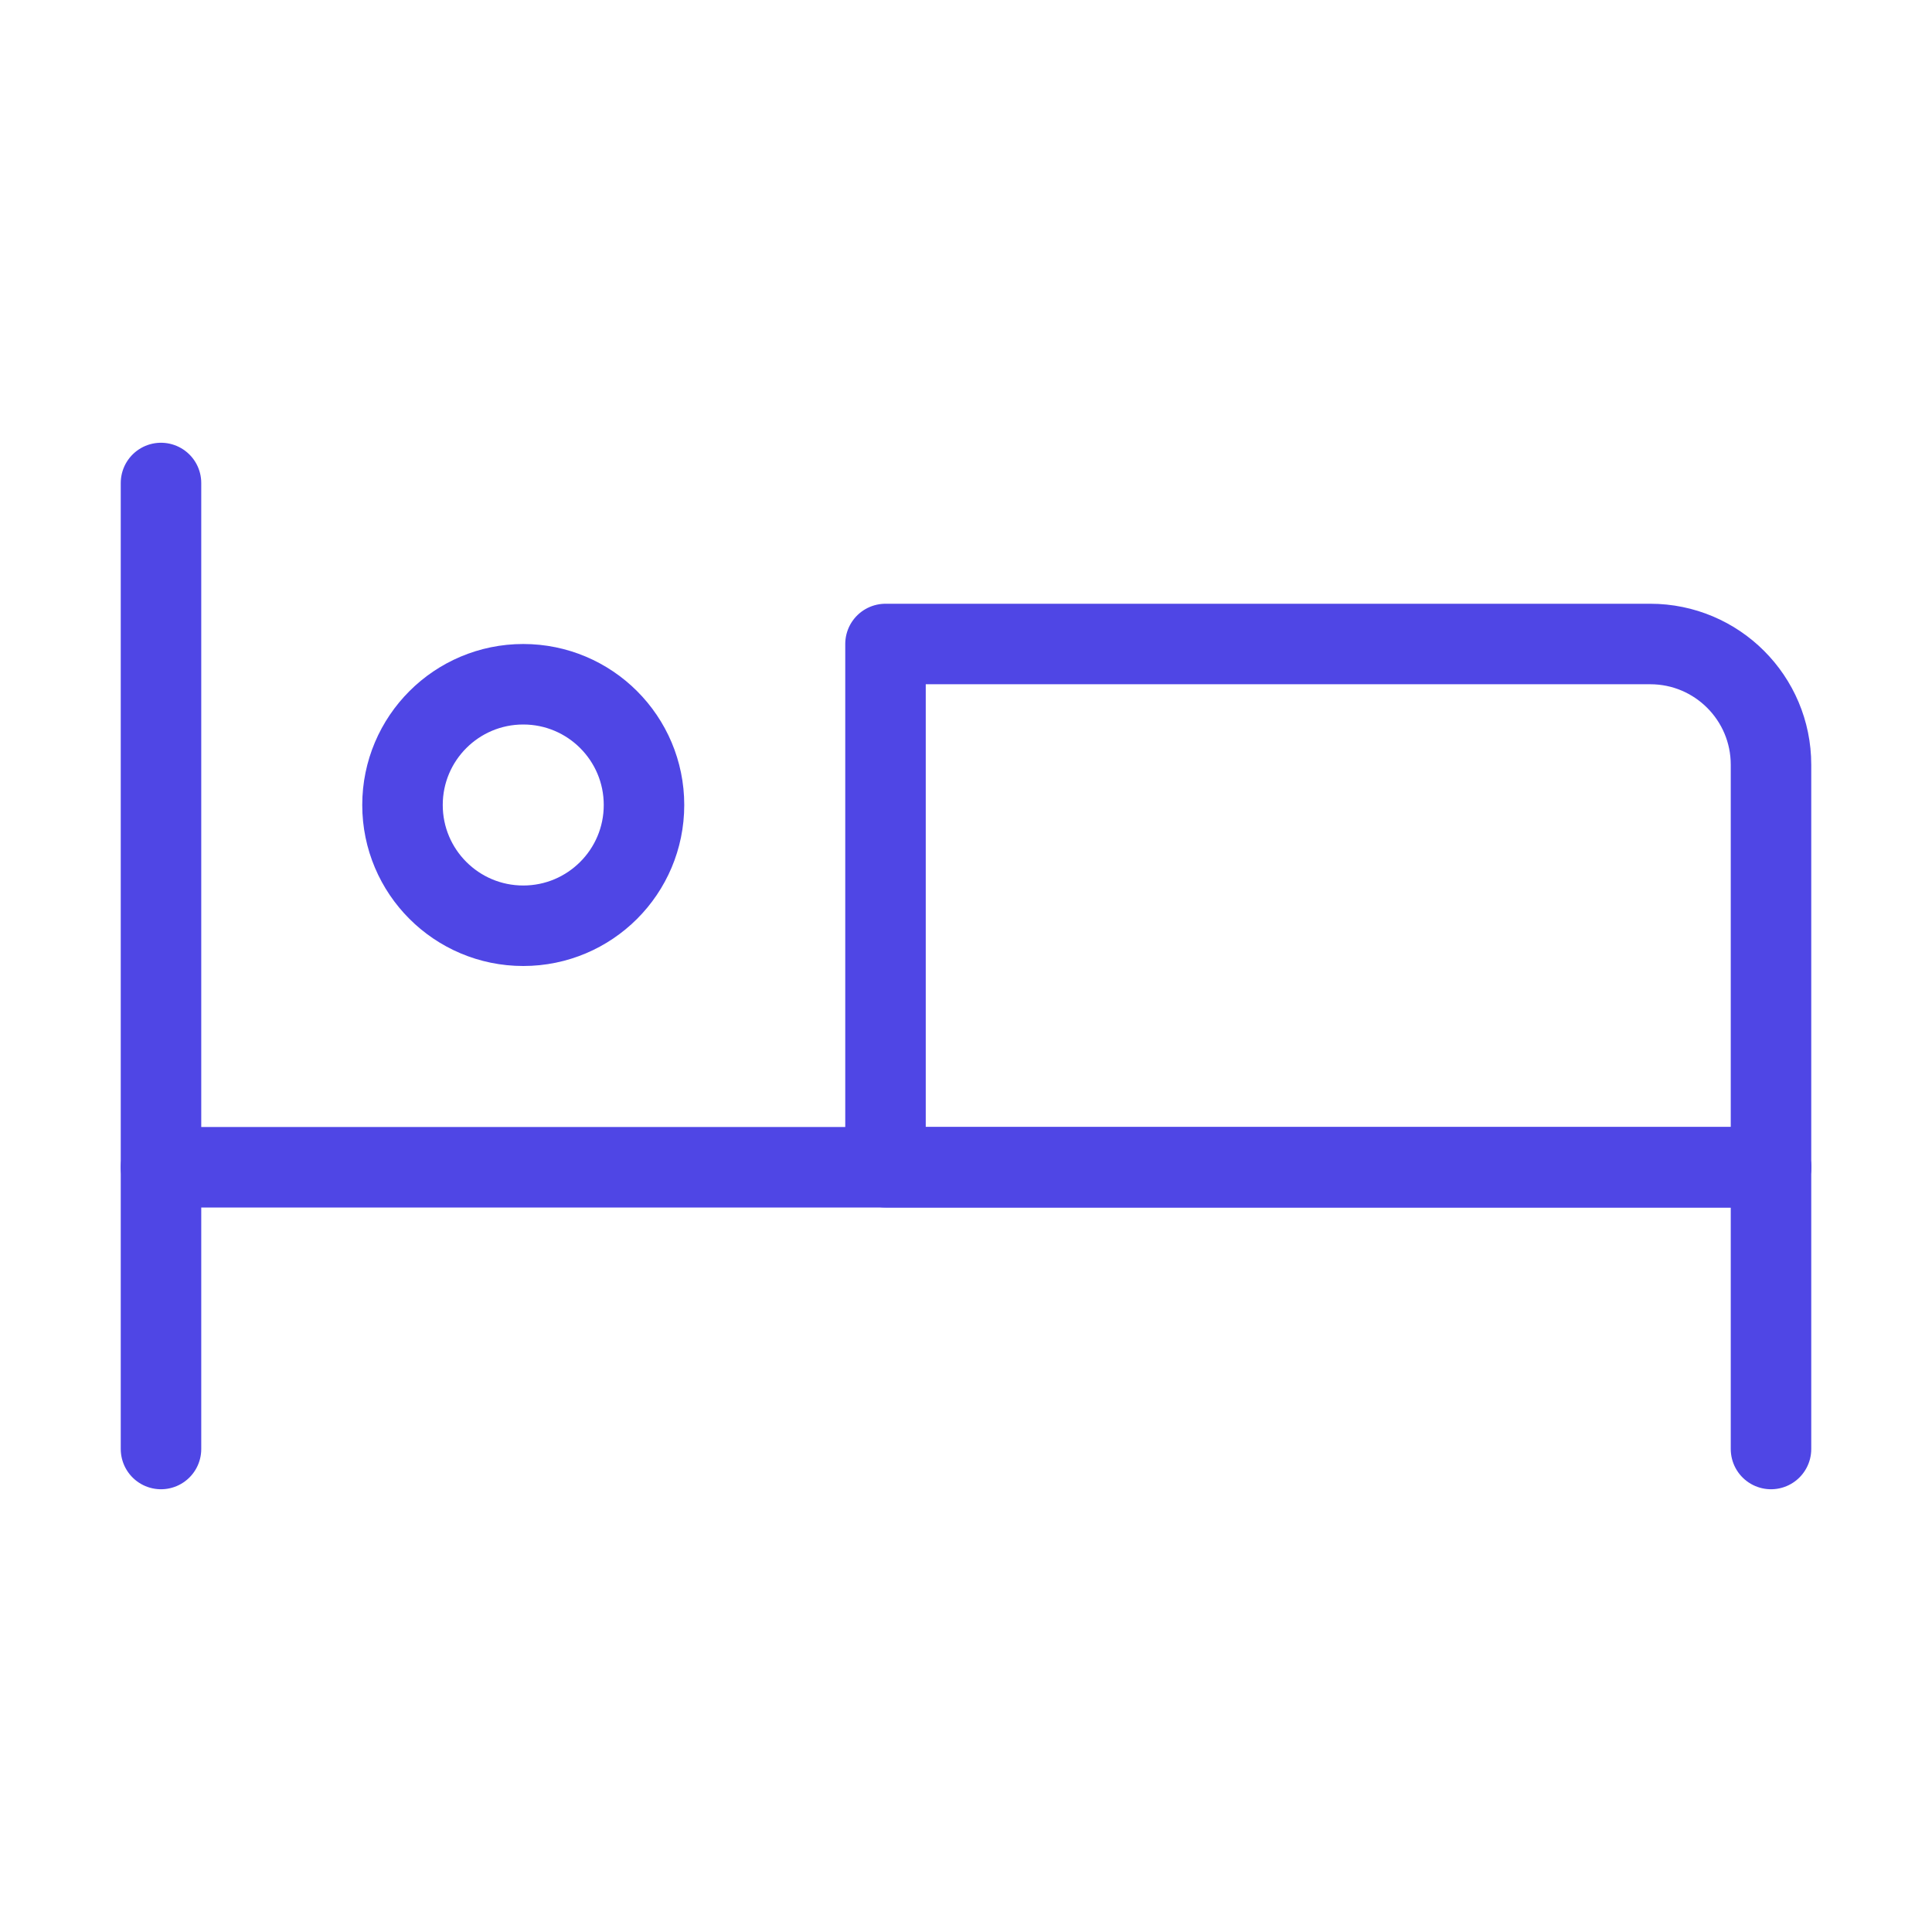 <?xml version="1.0" encoding="UTF-8"?><svg width="38" height="38" viewBox="0 0 48 48" fill="none" xmlns="http://www.w3.org/2000/svg"><path d="M4 12L4 36" stroke="#4f46e5" stroke-width="2" stroke-linecap="round" stroke-linejoin="round"/><path d="M44 29L44 36" stroke="#4f46e5" stroke-width="2" stroke-linecap="round" stroke-linejoin="round"/><path d="M44 29L4 29" stroke="#4f46e5" stroke-width="2" stroke-linecap="round" stroke-linejoin="round"/><path d="M22 16L22 29L44 29L44 19C44 17.343 42.657 16 41 16L22 16Z" fill="none" stroke="#4f46e5" stroke-width="2" stroke-linecap="round" stroke-linejoin="round"/><circle cx="13" cy="20" r="3" fill="none" stroke="#4f46e5" stroke-width="2"/></svg>